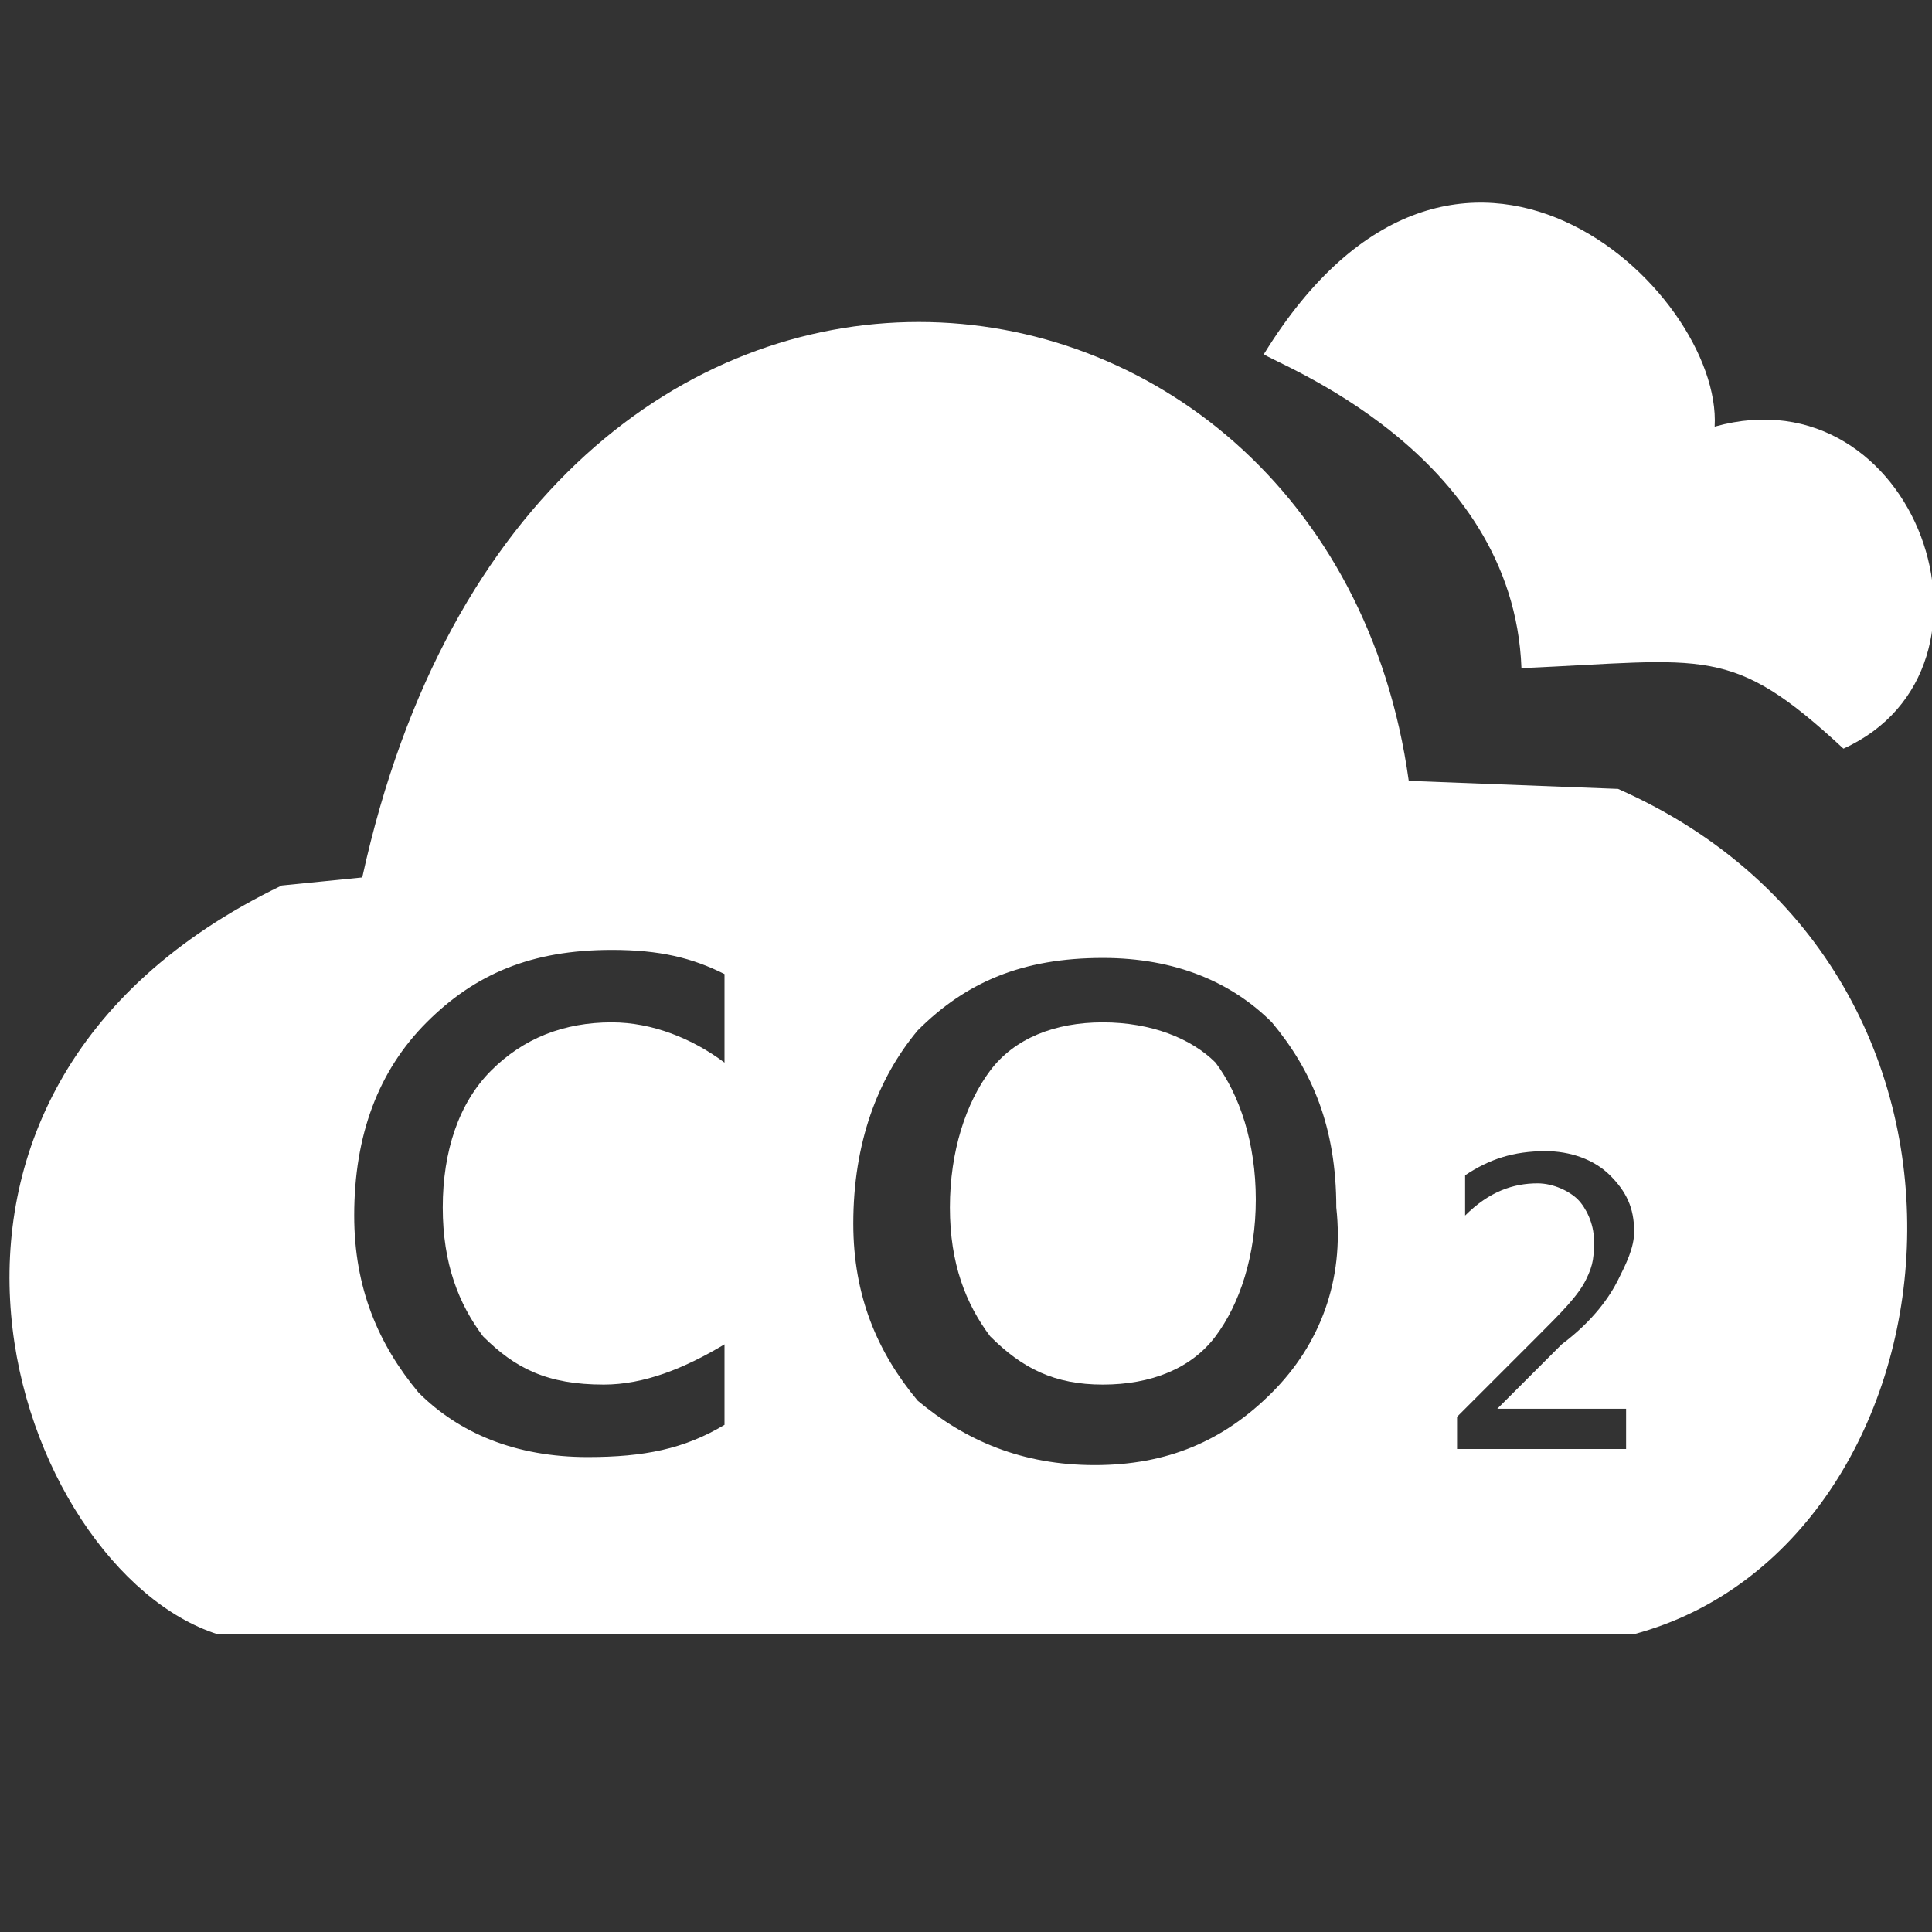 <?xml version="1.0" encoding="utf-8"?>
<!-- Generator: Adobe Illustrator 19.0.0, SVG Export Plug-In . SVG Version: 6.00 Build 0)  -->
<svg version="1.1" id="图层_1" xmlns="http://www.w3.org/2000/svg" xmlns:xlink="http://www.w3.org/1999/xlink" x="0px" y="0px"
	 viewBox="0 0 24 24" style="enable-background:new 0 0 24 24;" xml:space="preserve">
<rect x="0" y="0" width="24" height="24" fill="#333333" stroke="none"/>
<style type="text/css">
	.st0{fill:#FFFFFF;}
</style>
<g id="XMLID_1_">
	<path id="XMLID_10_" class="st0" d="M18.9,8.3c2.3-0.1,2.6-0.3,4,1c2.2-1,0.9-4.7-1.6-4c0.1-1.7-3.2-4.8-5.6-0.9
		C15.8,4.5,18.8,5.6,18.9,8.3z"/>
	<polygon id="XMLID_11_" class="st0" points="15.7,3.4 15.7,3.4 15.7,3.4 	"/>
	<path id="XMLID_12_" class="st0" d="M13.7,12.7c-0.6,0-1.1,0.2-1.4,0.6c-0.3,0.4-0.5,1-0.5,1.7h0c0,0.7,0.2,1.2,0.5,1.6
		c0.4,0.4,0.8,0.6,1.4,0.6c0.6,0,1.1-0.2,1.4-0.6c0.3-0.4,0.5-1,0.5-1.7c0-0.7-0.2-1.3-0.5-1.7C14.8,12.9,14.3,12.7,13.7,12.7z"/>
	<path id="XMLID_15_" class="st0" d="M20.1,9.8l-2.6-0.1c-1-7.2-10.9-8.4-13,1.2l-1,0.1c-5.4,2.6-3.3,8.5-0.8,9.3v0
		c5.9,0,11.8,0,17.6,0C24.4,19.2,25.3,12.1,20.1,9.8z M9,13.2c-0.4-0.3-0.9-0.5-1.4-0.5c-0.6,0-1.1,0.2-1.5,0.6
		c-0.4,0.4-0.6,1-0.6,1.7s0.2,1.2,0.5,1.6c0.4,0.4,0.8,0.6,1.5,0.6c0.5,0,1-0.2,1.5-0.5v1v0c-0.5,0.3-1,0.4-1.7,0.4
		c-0.9,0-1.6-0.3-2.1-0.8c-0.5-0.6-0.8-1.3-0.8-2.2c0-1,0.3-1.8,0.9-2.4c0.6-0.6,1.3-0.9,2.3-0.9c0.6,0,1,0.1,1.4,0.3V13.2z
		 M15.8,17.3c-0.6,0.6-1.3,0.9-2.2,0.9c-0.9,0-1.6-0.3-2.2-0.8c-0.5-0.6-0.8-1.3-0.8-2.2v0c0-1,0.3-1.8,0.8-2.4
		c0.6-0.6,1.3-0.9,2.3-0.9c0.9,0,1.6,0.3,2.1,0.8c0.5,0.6,0.8,1.3,0.8,2.3C16.7,15.9,16.4,16.7,15.8,17.3z M20.2,17.6V18h-2.1v-0.4
		l1-1c0.3-0.3,0.5-0.5,0.6-0.7c0.1-0.2,0.1-0.3,0.1-0.5c0-0.2-0.1-0.4-0.2-0.5c-0.1-0.1-0.3-0.2-0.5-0.2c-0.3,0-0.6,0.1-0.9,0.4
		v-0.5c0.3-0.2,0.6-0.3,1-0.3c0.3,0,0.6,0.1,0.8,0.3c0.2,0.2,0.3,0.4,0.3,0.7c0,0.2-0.1,0.4-0.2,0.6c-0.1,0.2-0.3,0.5-0.7,0.8
		l-0.8,0.8v0H20.2z"/>
</g>
</svg>

